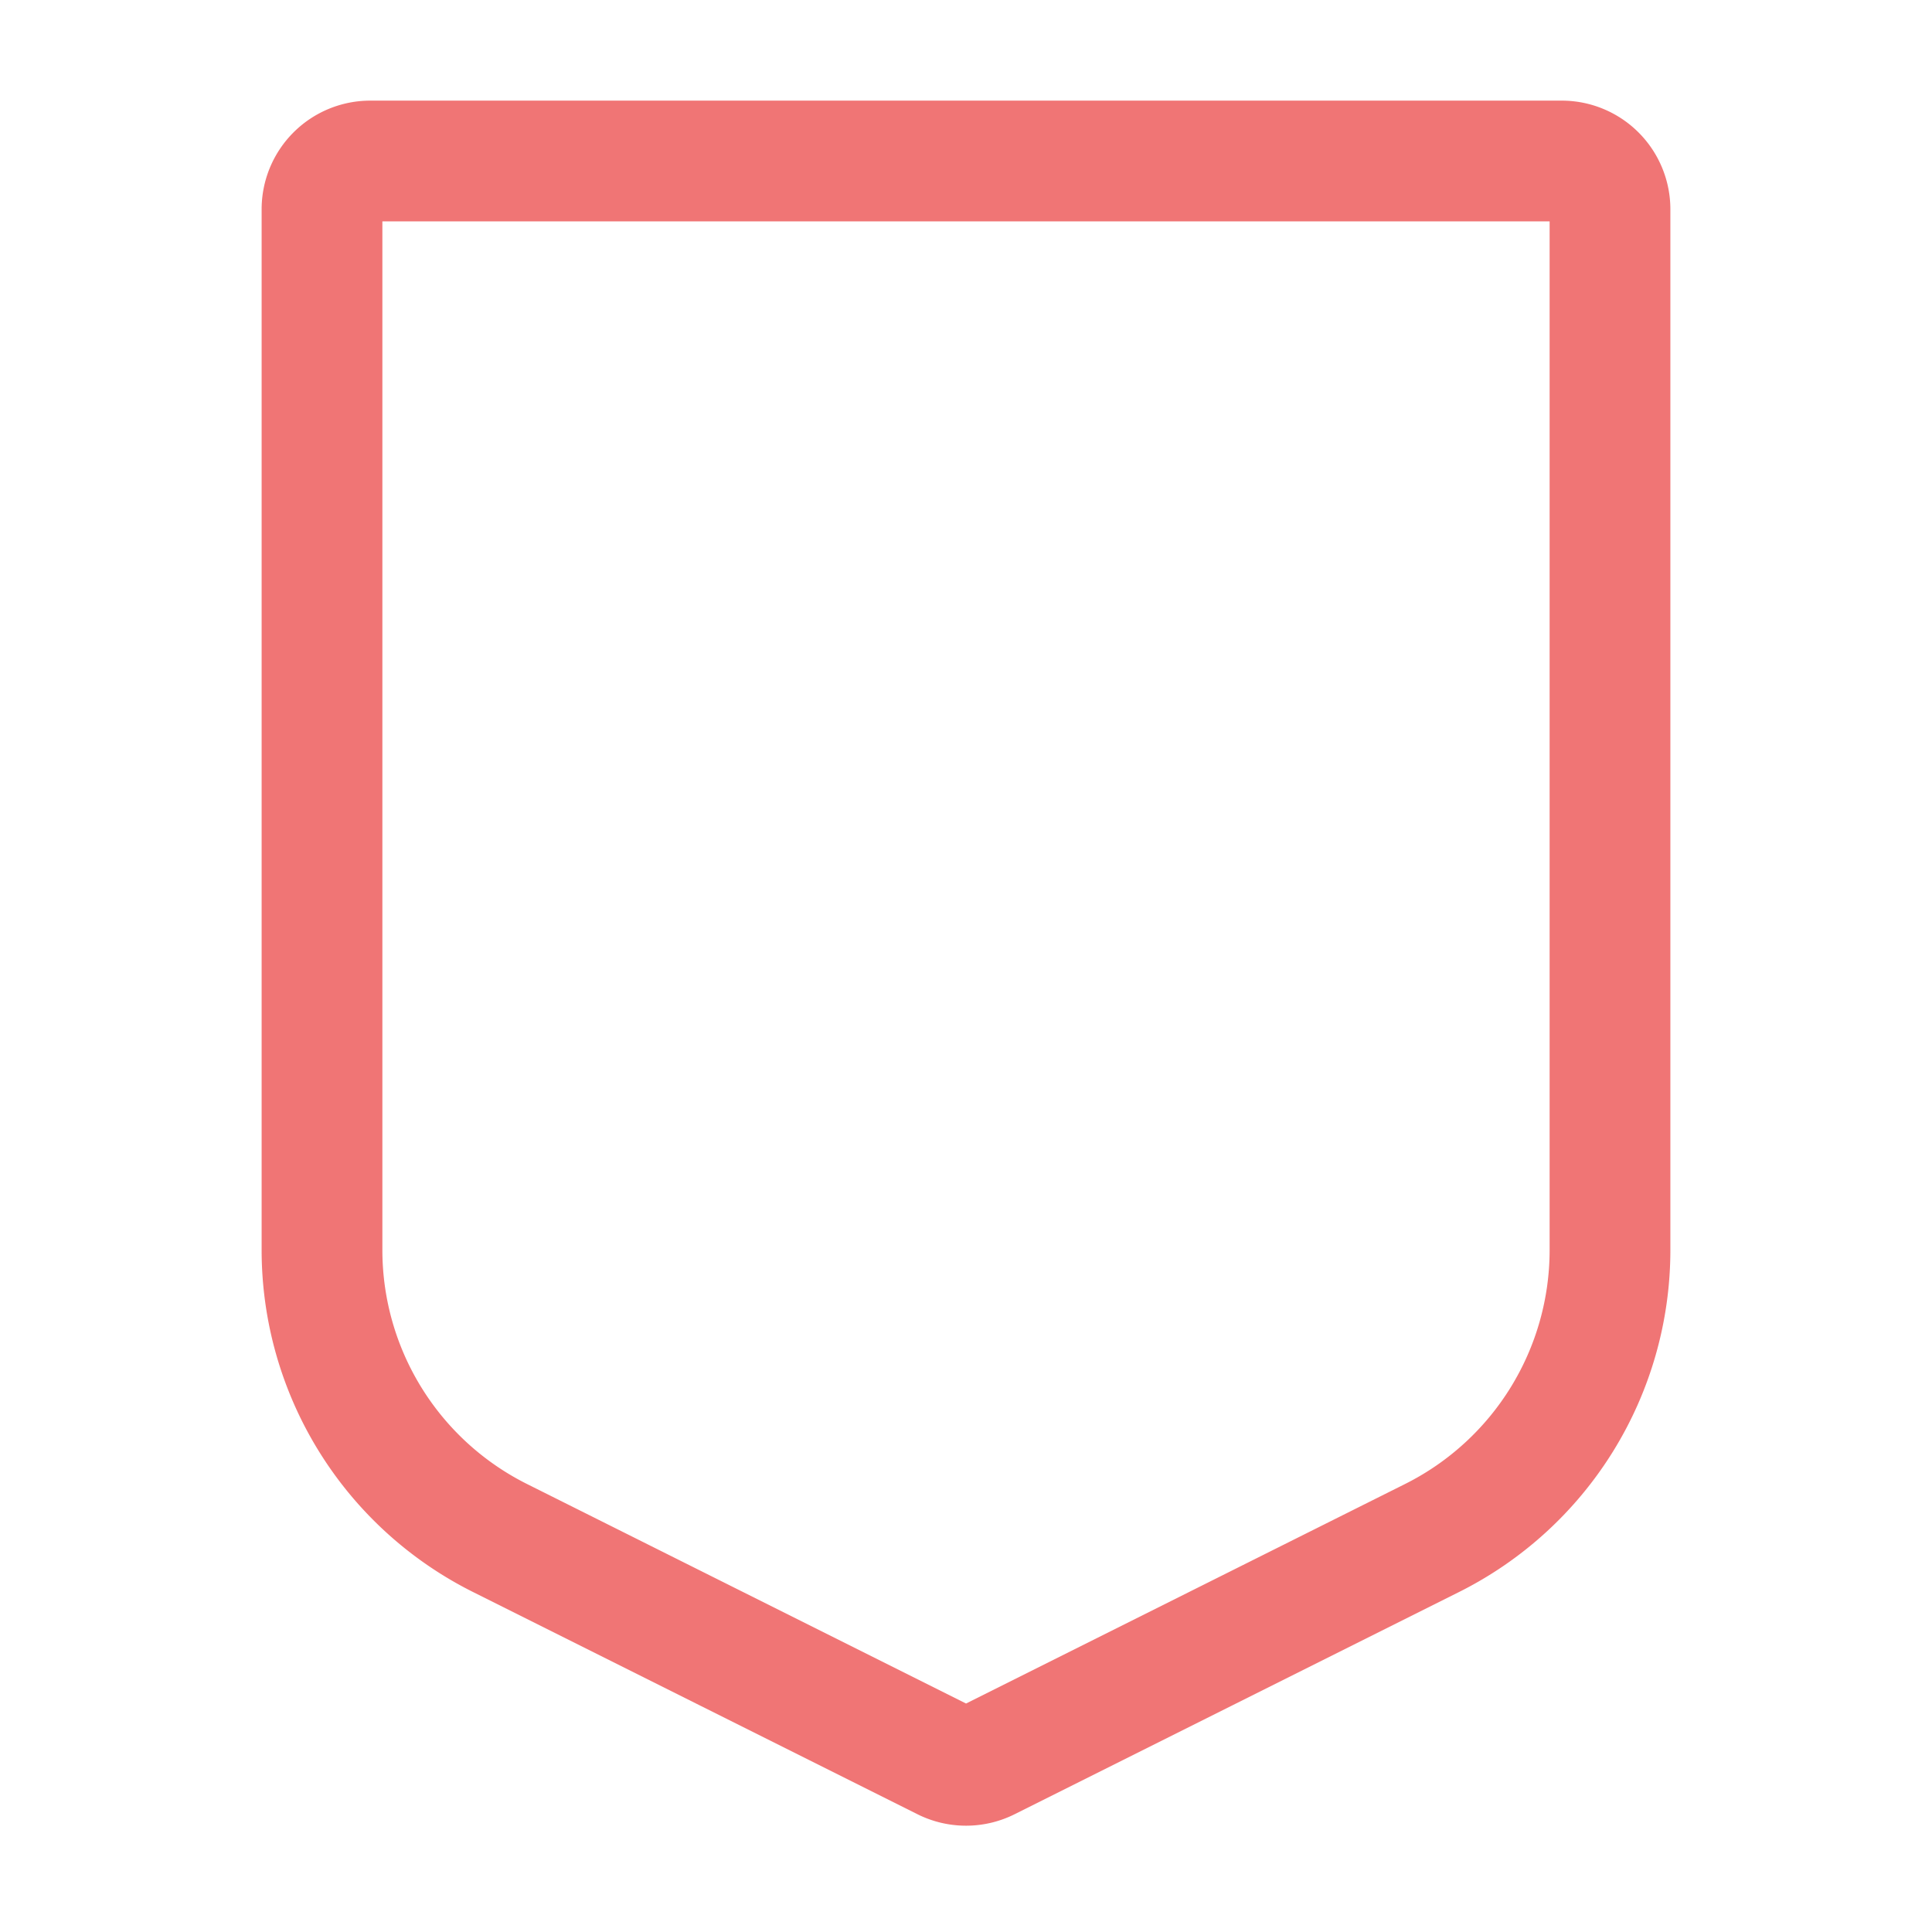 <?xml version="1.0" encoding="UTF-8"?><svg width="64px" height="64px" stroke-width="1.5" viewBox="0 0 24 24" fill="none" xmlns="http://www.w3.org/2000/svg" color="#f07575"><path d="M4 15.528V2.6a.6.6 0 01.6-.6h14.8a.6.6 0 01.6.6v12.928a4 4 0 01-2.211 3.578l-5.52 2.76a.6.6 0 01-.537 0l-5.52-2.76A4 4 0 014 15.528z" stroke="#f07575" stroke-width="1.5" stroke-linecap="round" stroke-linejoin="round"></path></svg>